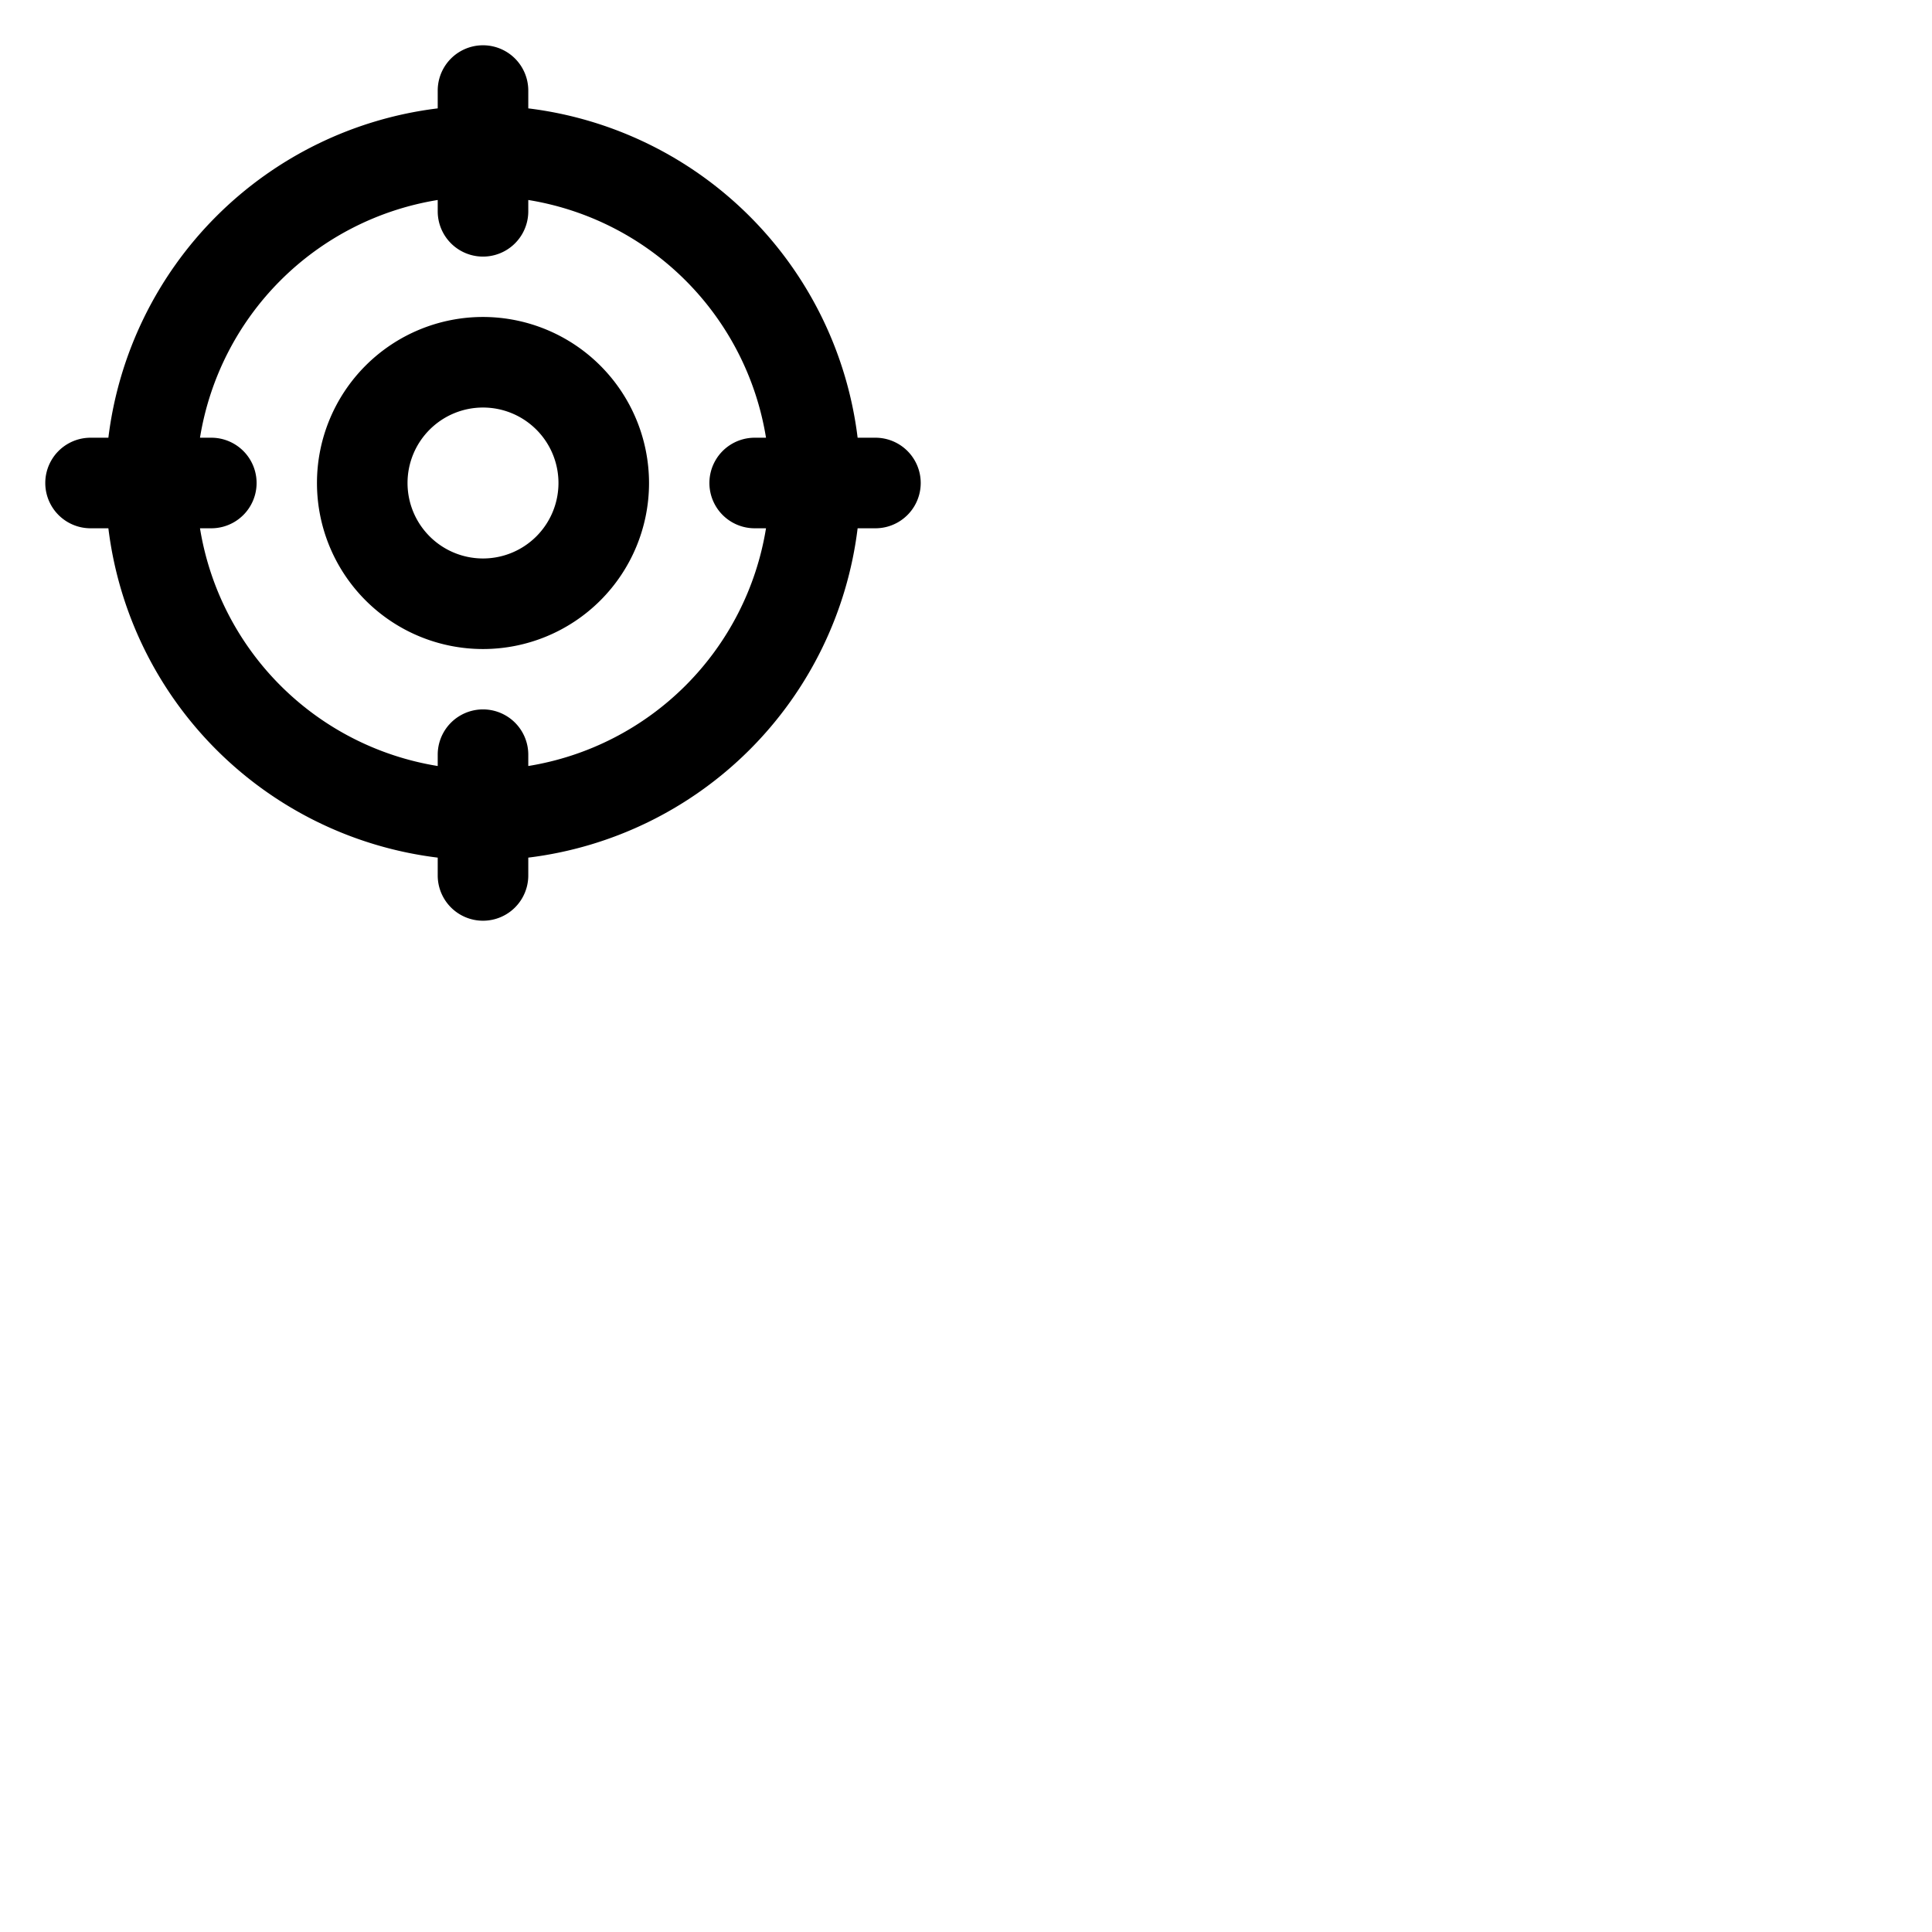 <svg xmlns="http://www.w3.org/2000/svg" version="1.1" viewBox="0 0 512 512" fill="currentColor"><path fill="currentColor" d="M232 116h-4.72A100.21 100.21 0 0 0 140 28.72V24a12 12 0 0 0-24 0v4.72A100.21 100.21 0 0 0 28.72 116H24a12 12 0 0 0 0 24h4.72A100.21 100.21 0 0 0 116 227.28V232a12 12 0 0 0 24 0v-4.72A100.21 100.21 0 0 0 227.28 140H232a12 12 0 0 0 0-24m-92 87v-3a12 12 0 0 0-24 0v3a76.15 76.15 0 0 1-63-63h3a12 12 0 0 0 0-24h-3a76.15 76.15 0 0 1 63-63v3a12 12 0 0 0 24 0v-3a76.15 76.15 0 0 1 63 63h-3a12 12 0 0 0 0 24h3a76.15 76.15 0 0 1-63 63M128 84a44 44 0 1 0 44 44a44.05 44.05 0 0 0-44-44m0 64a20 20 0 1 1 20-20a20 20 0 0 1-20 20"/></svg>